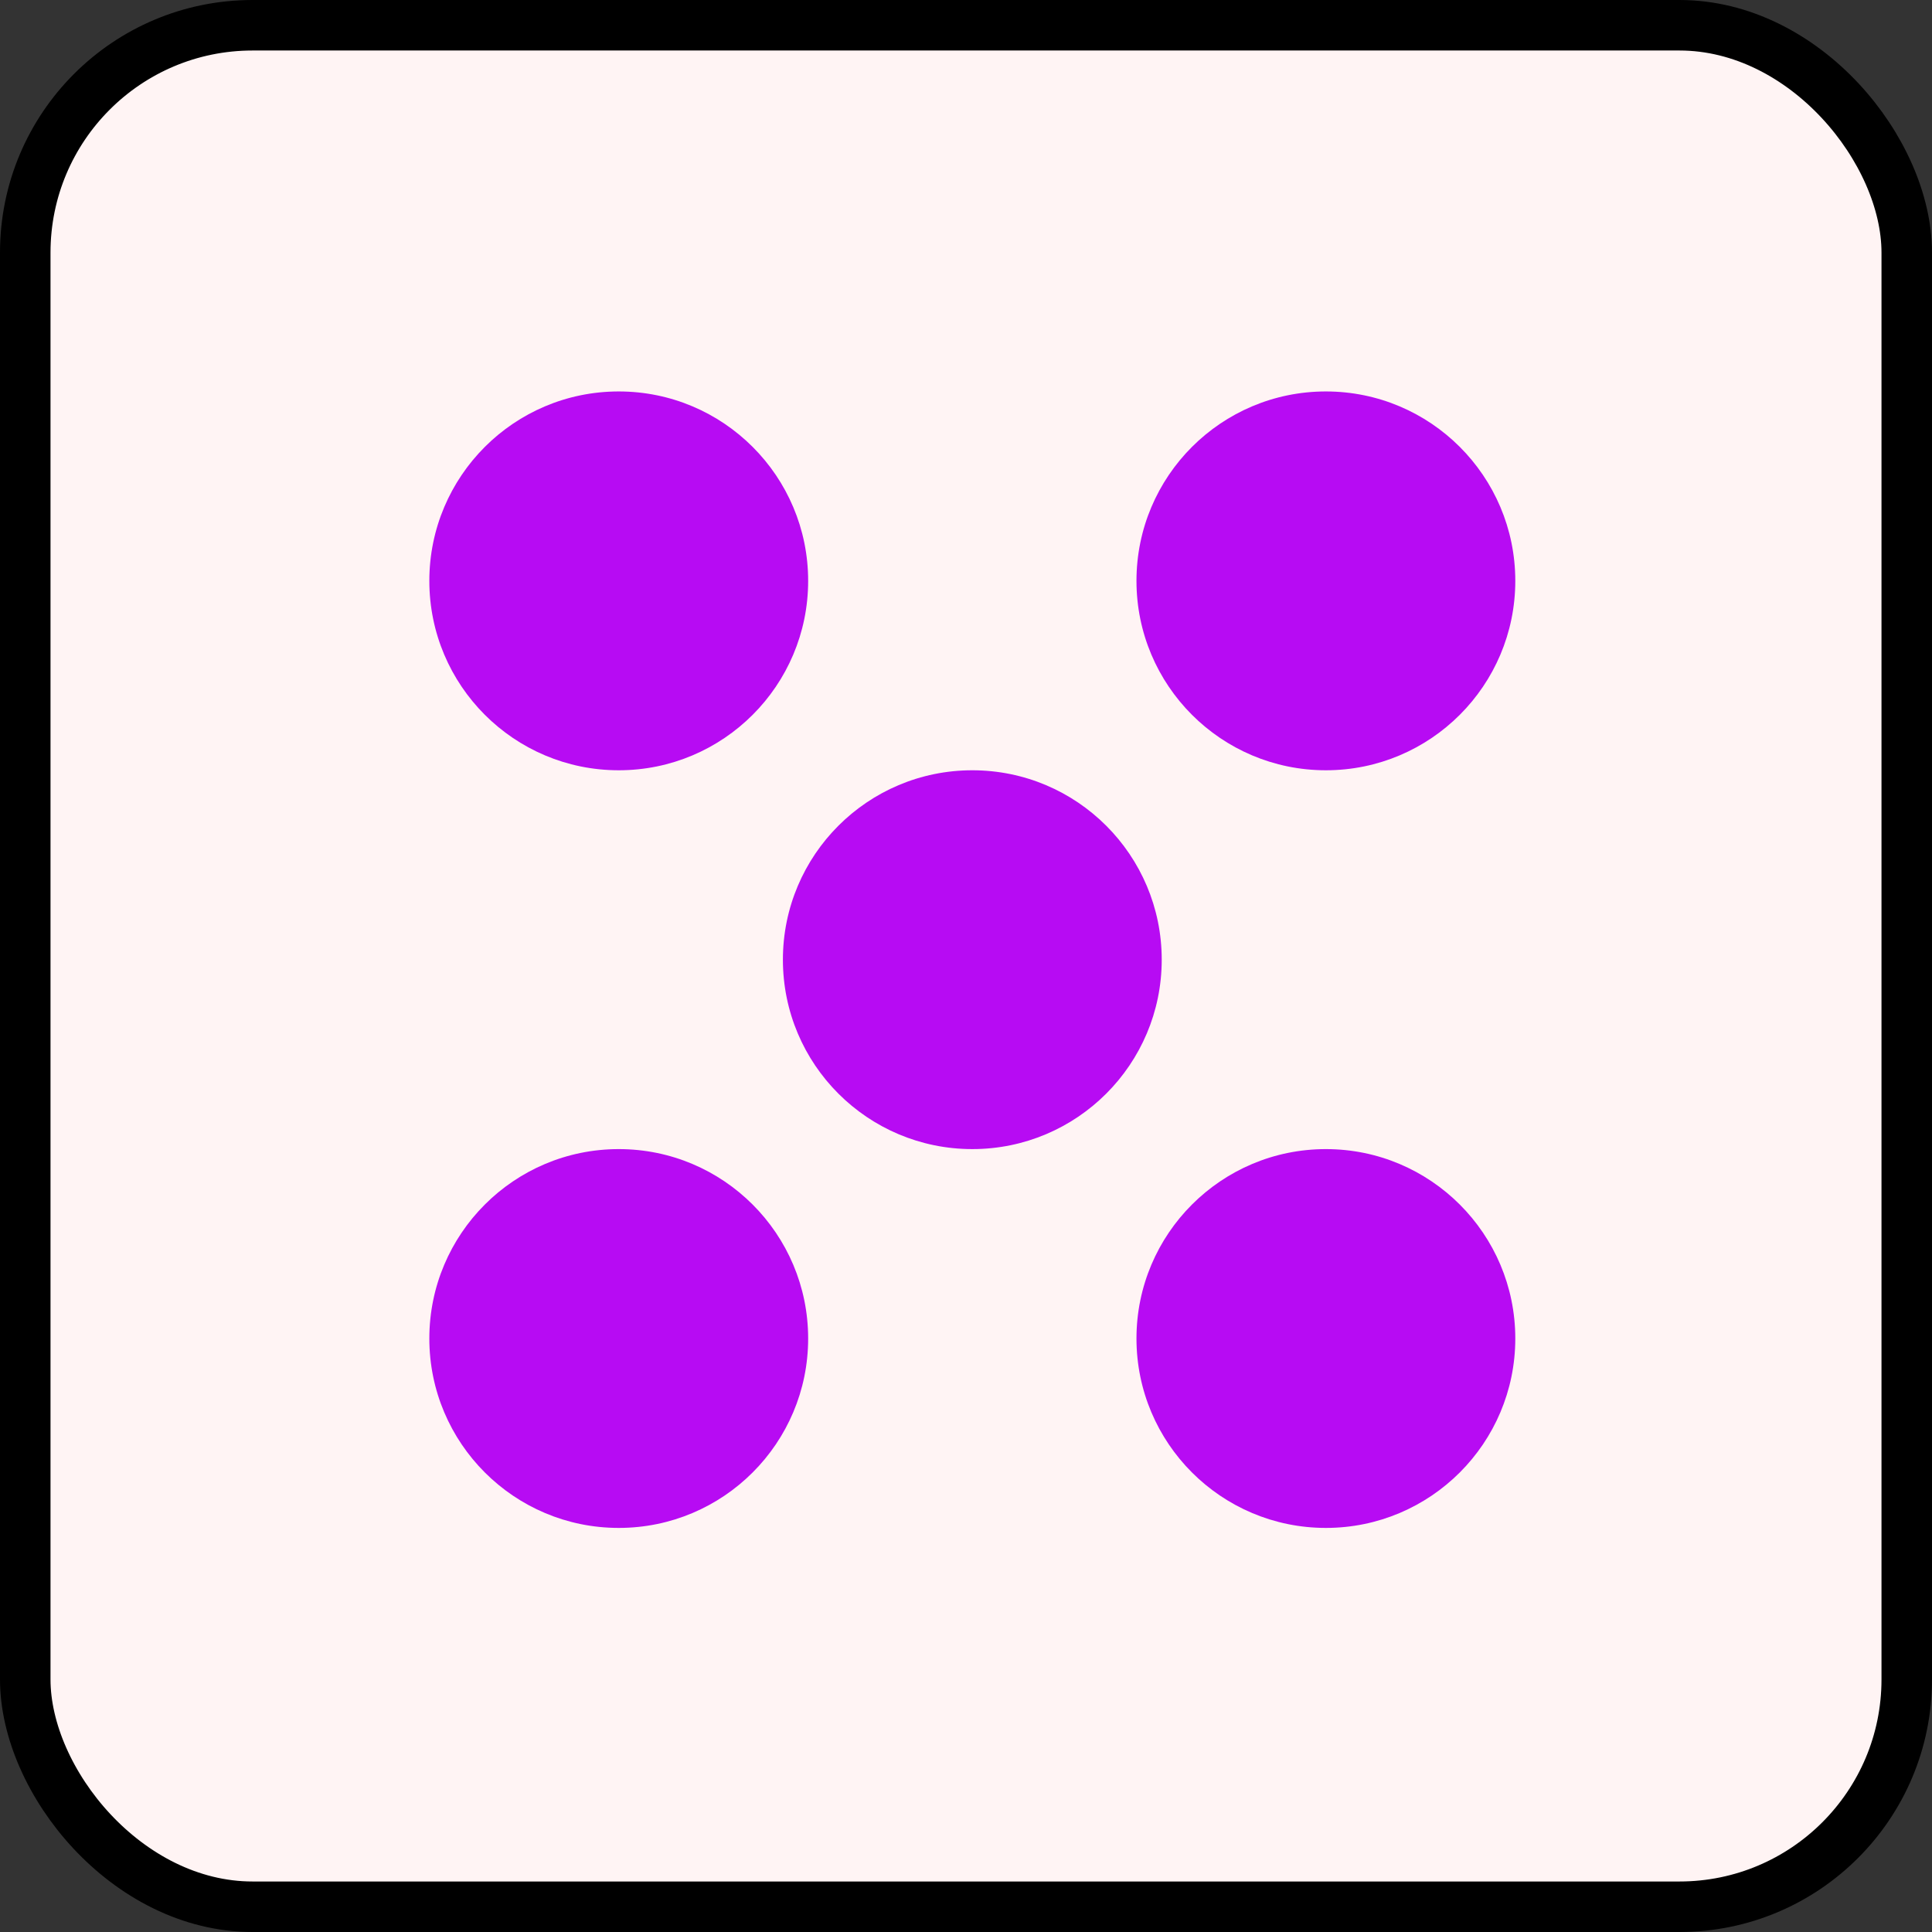 <svg width="153" height="153" viewBox="0 0 153 153" fill="none" xmlns="http://www.w3.org/2000/svg">
<rect x="0" y="0" width="153" height="153" fill="#333333" stroke="none"/>
<rect x="2" y="2" width="149" height="149" rx="18" fill="#FFF4F4" stroke="black" stroke-width="4"/>
<circle cx="49" cy="46" r="15" fill="#B70BF3"/>
<circle cx="105" cy="46" r="15" fill="#B70BF3"/>
<circle cx="105" cy="106" r="15" fill="#B70BF3"/>
<circle cx="49" cy="106" r="15" fill="#B70BF3"/>
<circle cx="77" cy="76" r="15" fill="#B70BF3"/>
</svg>
